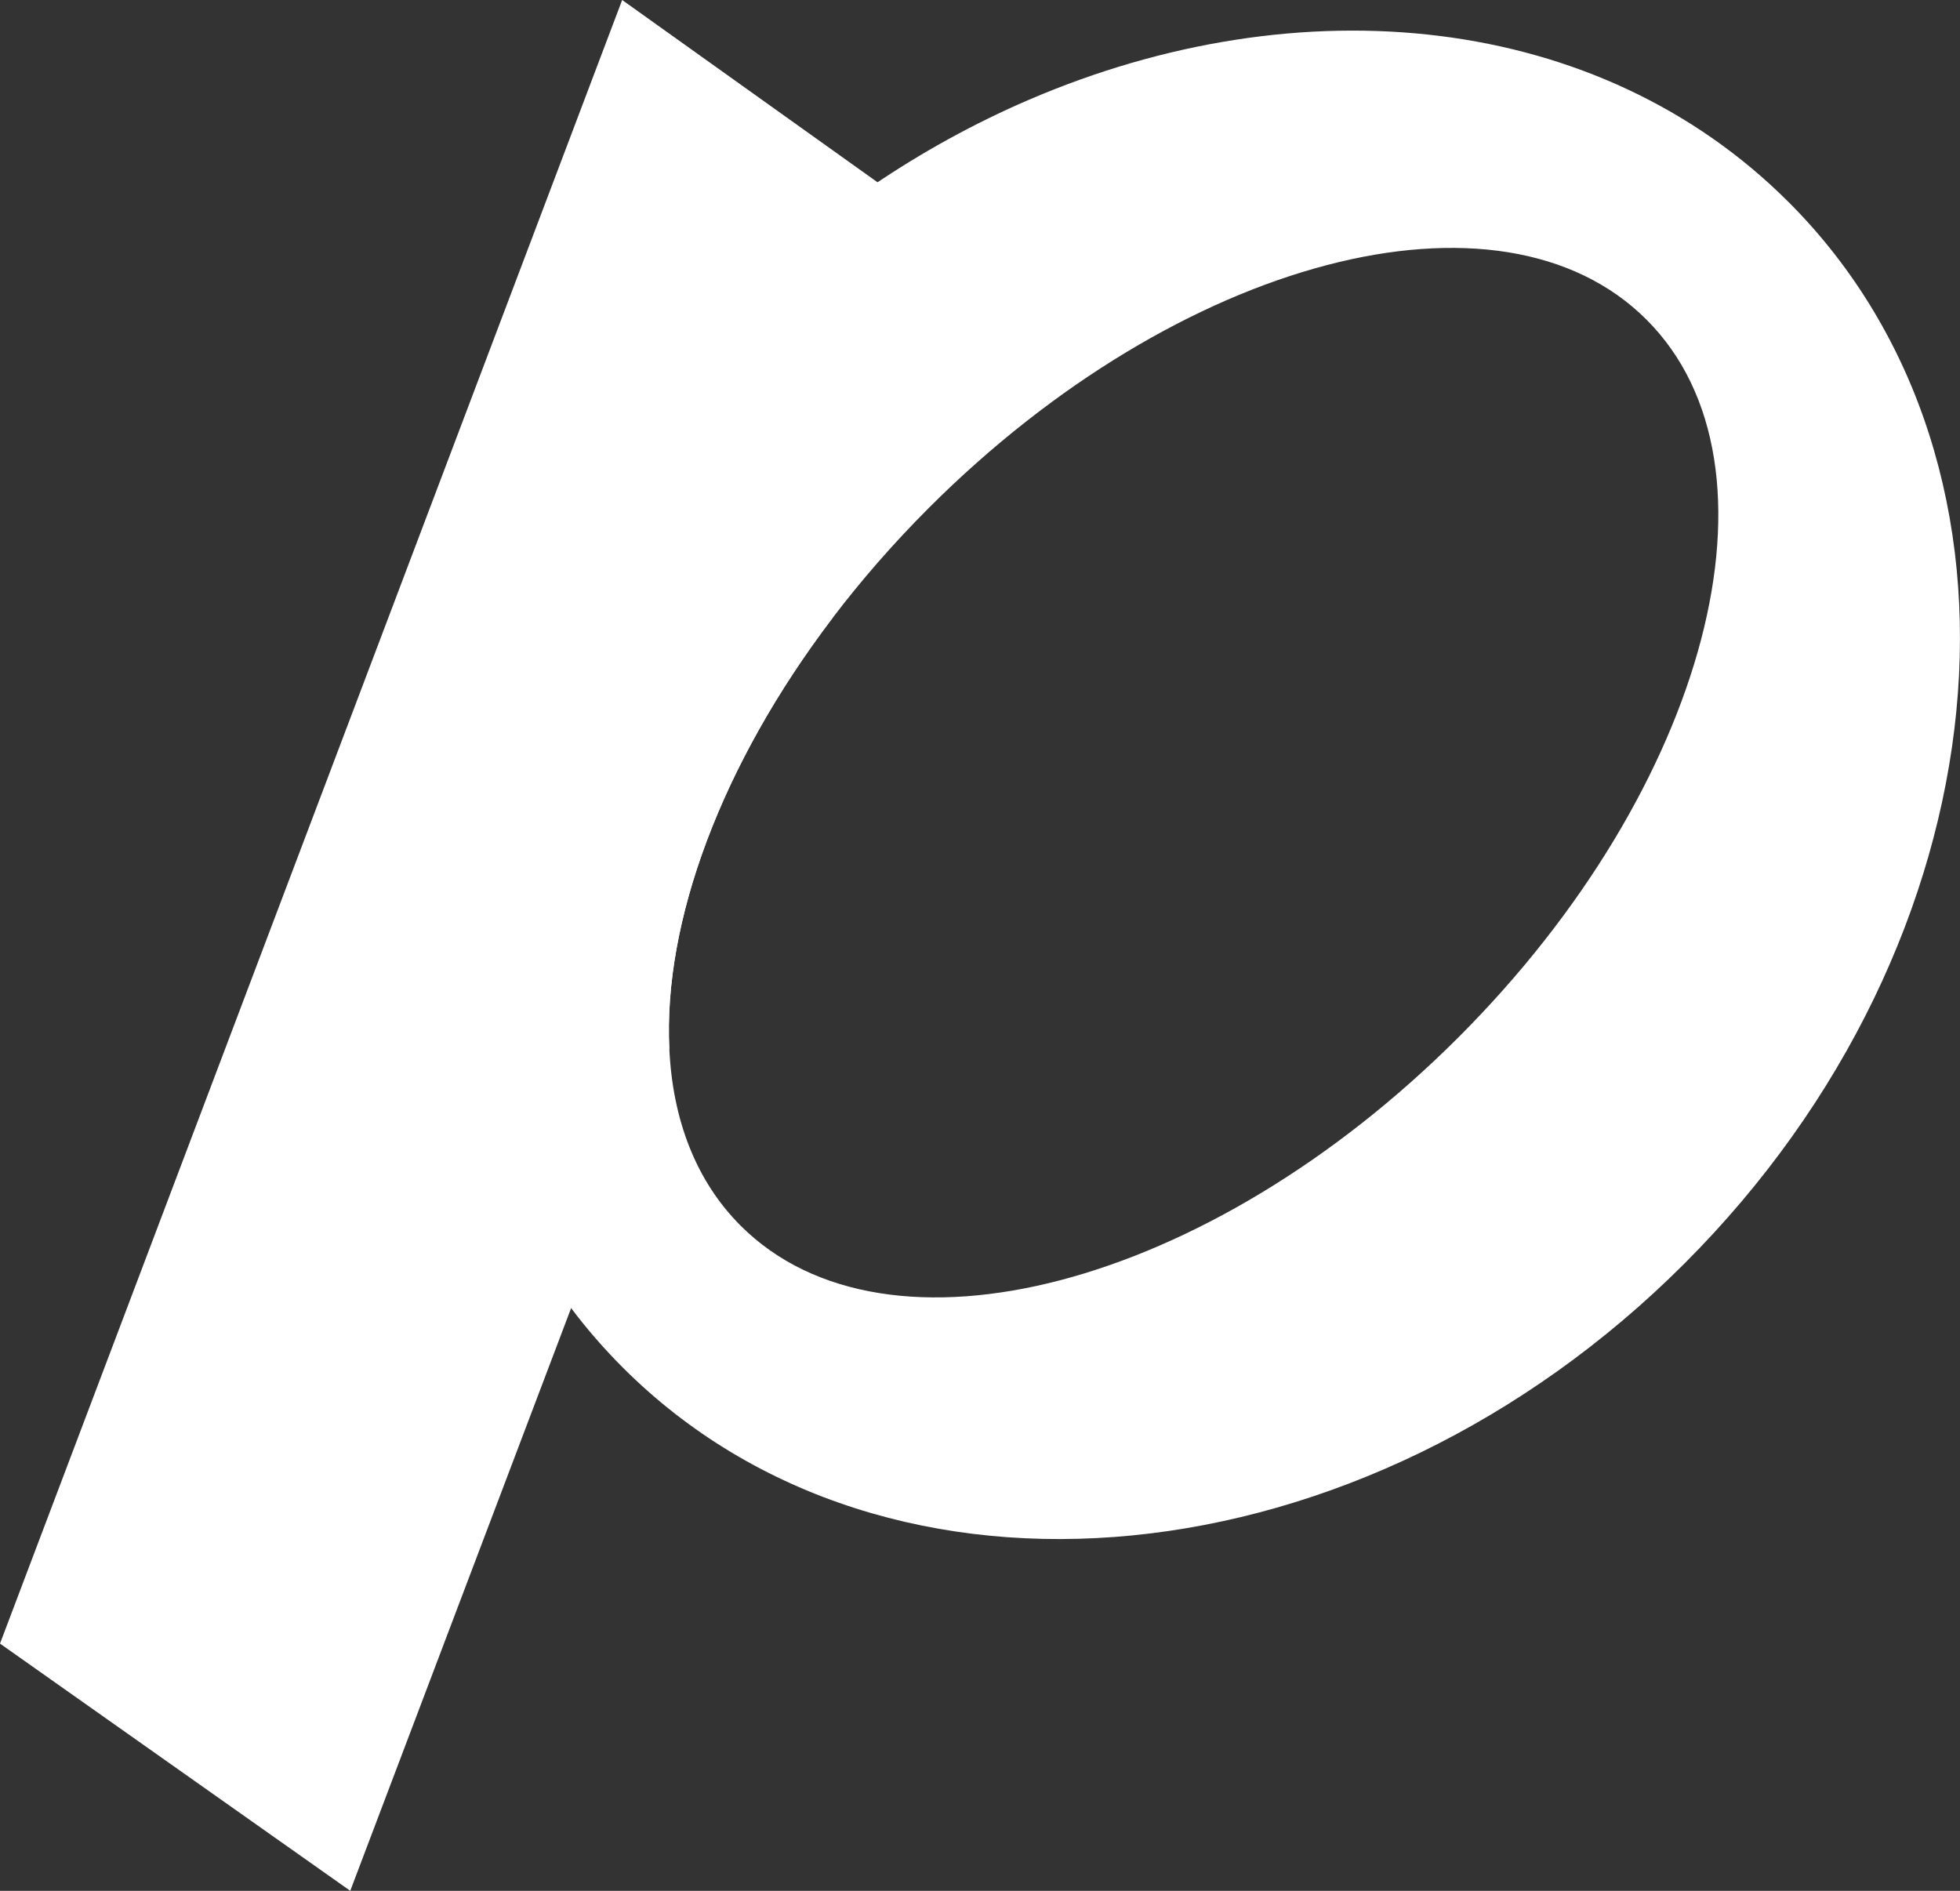 <?xml version="1.0" encoding="UTF-8"?>
<svg id="Layer_2" data-name="Layer 2" xmlns="http://www.w3.org/2000/svg" viewBox="0 0 543.14 523.98">
  <rect x="0" y="0" width="543.14" height="523.98" fill="#333333" stroke="none"/>
  <defs>
    <style>
      .cls-1 {
        fill: #fff;
      }
    </style>
  </defs>
  <g id="Layer_1-2" data-name="Layer 1">
    <g>
      <path class="cls-1" d="M259.23,61.98l10.23,6.72-38.86,102.69c-30.78,40.53-46.83,84.08-45.13,119.26l-27.2,71.83-61.21,161.49L0,455.46,172.41,0l86.83,61.98Z"/>
      <path class="cls-1" d="M495.63,55.99C443.06,3.42,360.43-4.78,284.98,27.71c-29.71,12.8-58.31,31.92-83.52,57.12-82.83,82.83-99.88,202.35-43.2,277.65,4.34,5.78,9.13,11.29,14.35,16.51,73.26,73.26,204.99,60.36,294.18-28.85,89.19-89.19,102.1-220.9,28.83-294.17ZM404.13,287.48c-69.34,69.33-158.39,92.68-198.9,52.16-12.41-12.41-18.84-29.4-19.75-48.99-1.69-35.18,14.35-78.73,45.13-119.26,7.96-10.48,16.9-20.76,26.78-30.64,69.33-69.33,158.37-92.68,198.89-52.16,40.51,40.51,17.17,129.58-52.15,198.89Z"/>
    </g>
  </g>
</svg>